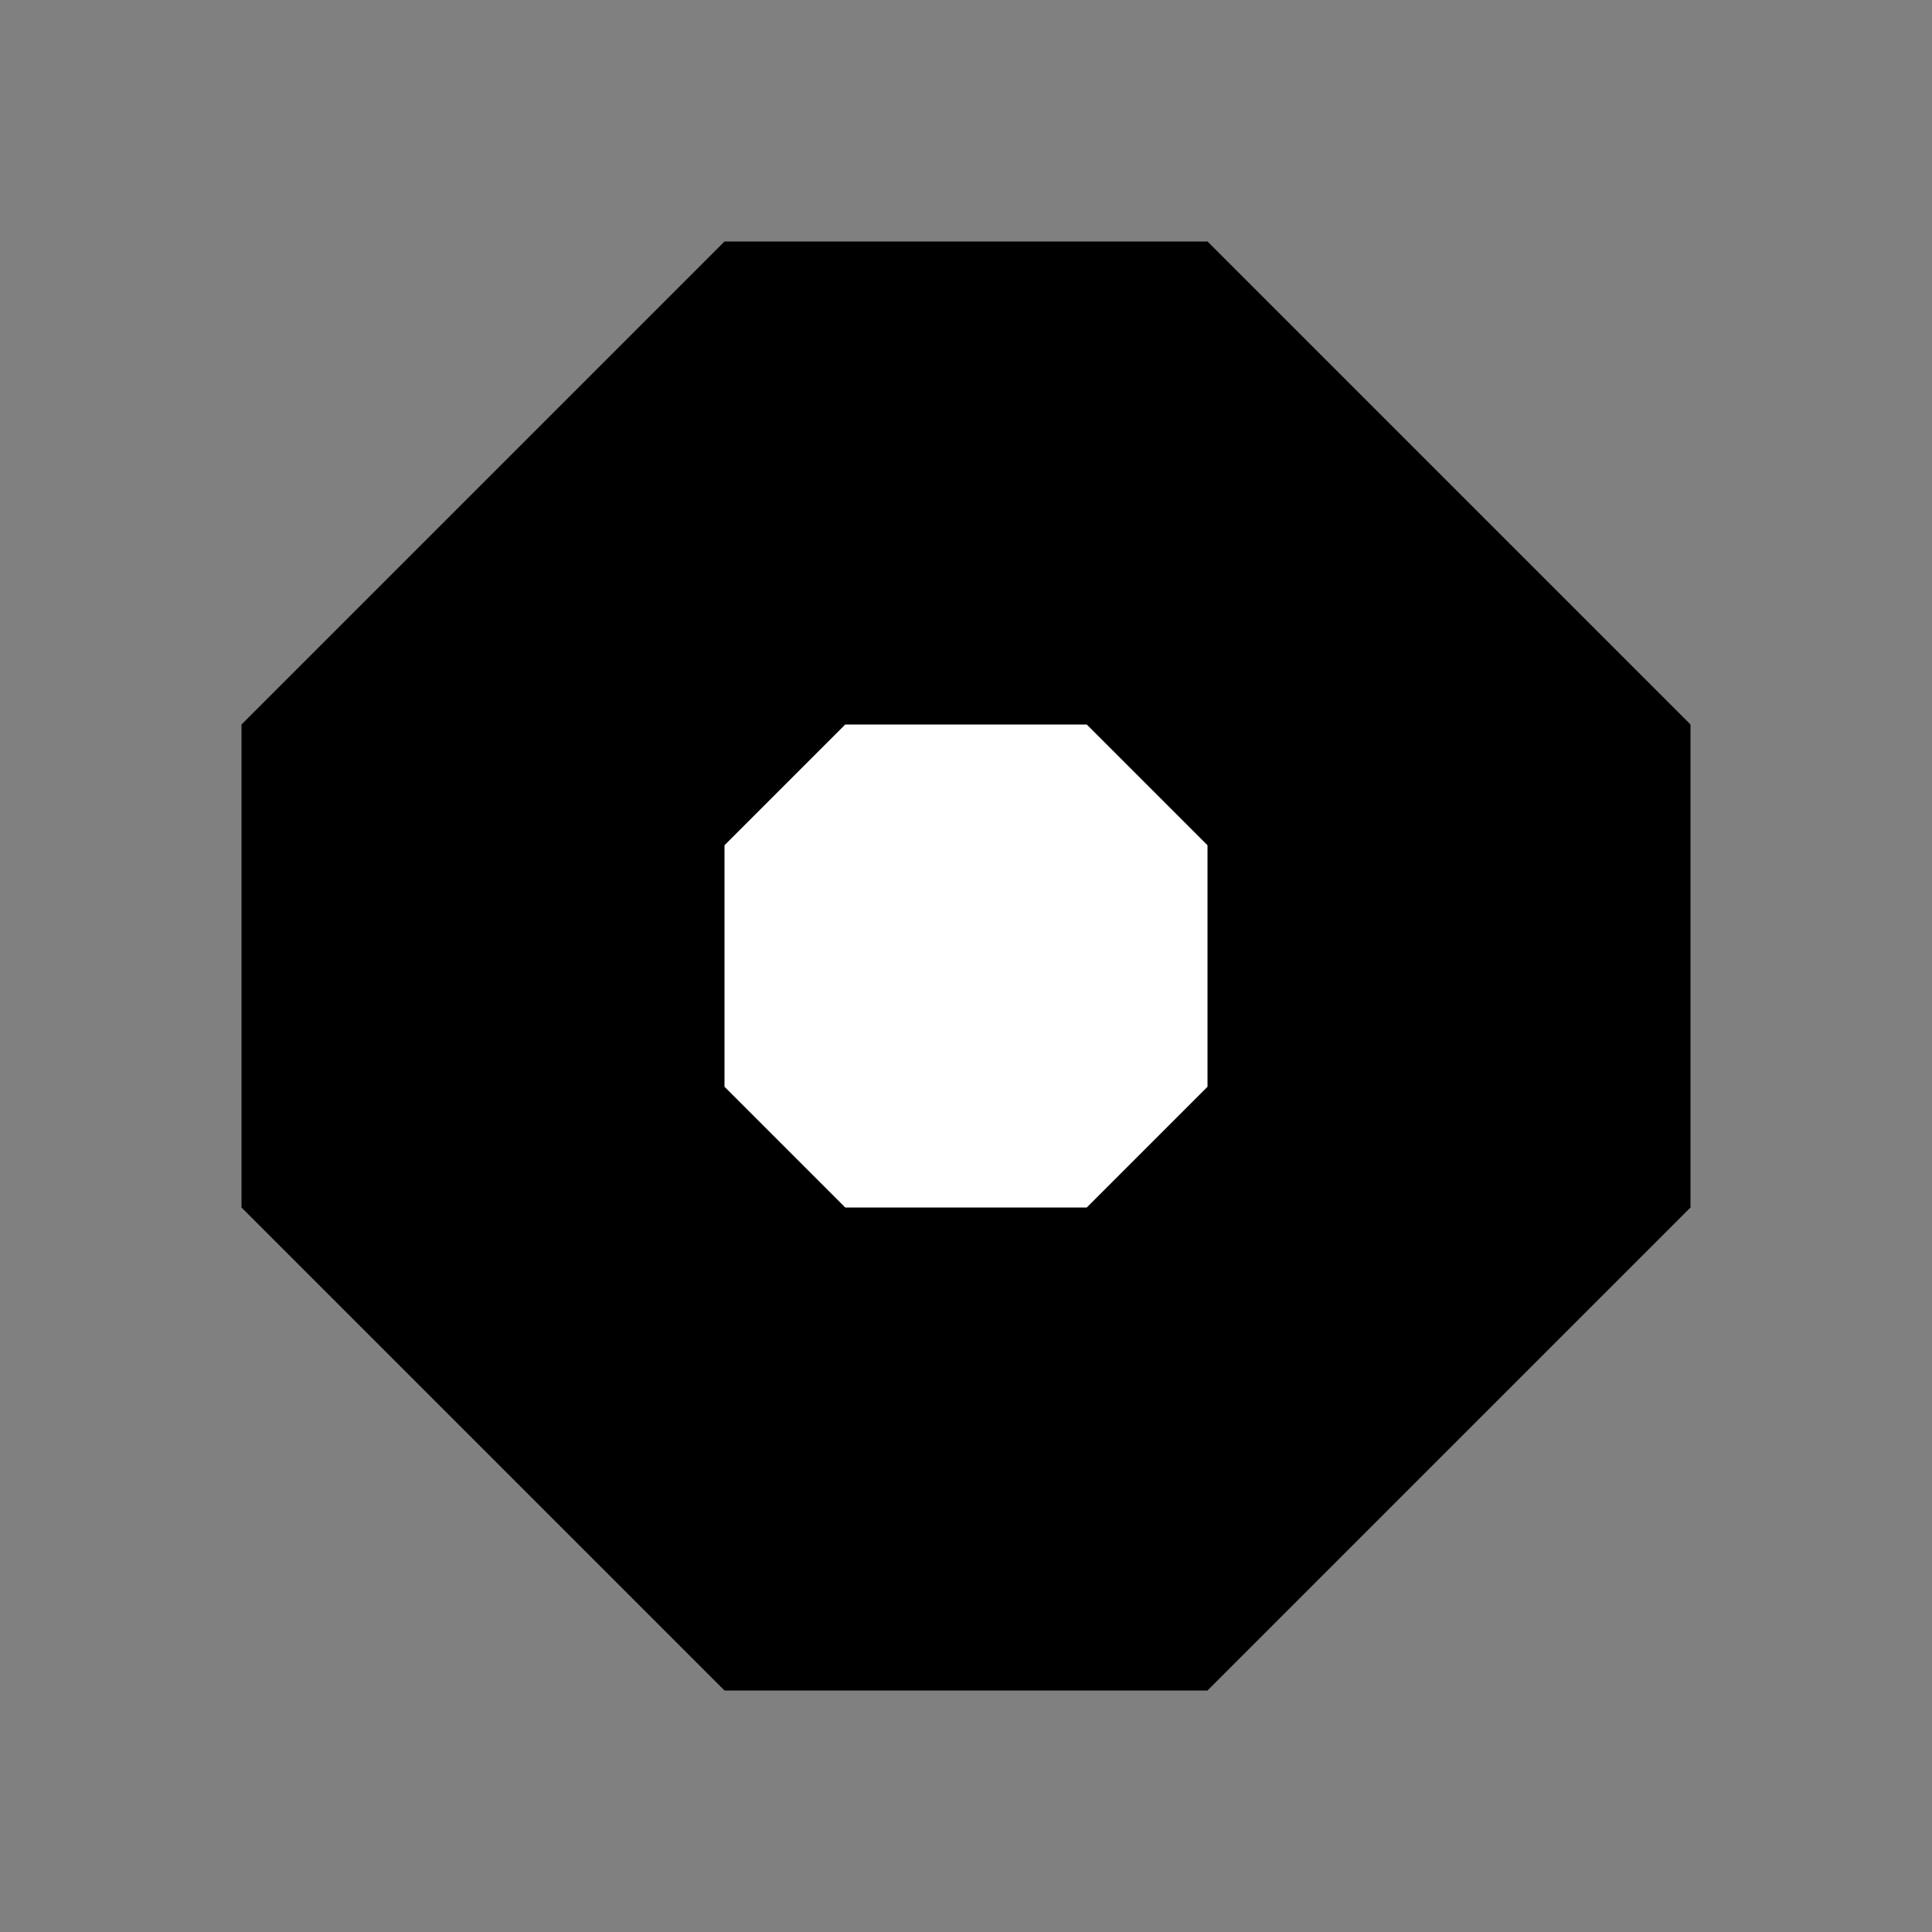 <?xml version="1.0" encoding="utf-8"?>
<!-- Generator: Adobe Illustrator 16.0.0, SVG Export Plug-In . SVG Version: 6.00 Build 0)  -->
<!DOCTYPE svg PUBLIC "-//W3C//DTD SVG 1.1//EN" "http://www.w3.org/Graphics/SVG/1.1/DTD/svg11.dtd">
<svg version="1.1" xmlns="http://www.w3.org/2000/svg" xmlns:xlink="http://www.w3.org/1999/xlink" x="0px" y="0px" width="16px"
	 height="16px" viewBox="0 0 16 16" enable-background="new 0 0 16 16" xml:space="preserve">
<rect x="0" y="0" width="16" height="16" fill="#808080" stroke="none"/>
<g id="Layer_1" display="none">
</g>
<g id="Layer_2" display="none">
	<rect x="6" display="inline" width="4" height="16"/>
</g>
<g id="Layer_3" display="none">
	<rect x="0" y="6" display="inline" width="15.979" height="4"/>
</g>
<g id="Layer_5" display="none">
	<rect x="10" y="12" display="inline" width="5.979" height="4"/>
	<rect x="6" display="inline" width="4" height="16"/>
</g>
<g id="Layer_11" display="none">
	<rect x="6.021" display="inline" width="4" height="16"/>
	<rect x="10.021" display="inline" width="5.979" height="4"/>
</g>
<g id="Layer_12" display="none">
	<rect x="6.021" display="inline" width="4" height="16"/>
	<rect x="10.021" y="12" display="inline" width="5.979" height="4"/>
	<rect x="10.021" display="inline" width="5.979" height="4"/>
</g>
<g id="Layer_6" display="none">
	<rect x="6" y="2" display="inline" width="4" height="4"/>
	<rect x="6" y="10" display="inline" width="4" height="4"/>
</g>
<g id="Layer_7" display="none">
	<rect x="2" y="2" display="inline" width="12" height="4"/>
	<rect x="2" y="10" display="inline" width="12" height="4"/>
</g>
<g id="Layer_8" display="none">
	<polygon display="inline" points="6,6 8,8 6,10 6,14 10,14 15.979,8 10,2 6,2 	"/>
</g>
<g id="Layer_9" display="none">
	<polygon display="inline" points="4,8 2,10 2,14 6,14 8,12 10,14 14,14 14,10 12,8 14,6 14,2 10,2 8,4 6,2 2,2 2,6 	"/>
</g>
<g id="Layer_10">
	<polygon points="2,10 6,14 10,14 14,10 14,6 10,2 6,2 2,6 	"/>
	<path fill="#FFFFFF" d="M6,9V7V9z"/>
	<polyline fill="#FFFFFF" points="6,7 7,6 9,6 10,7 10,9 9,10 7,10 6,9 	"/>
</g>
</svg>
